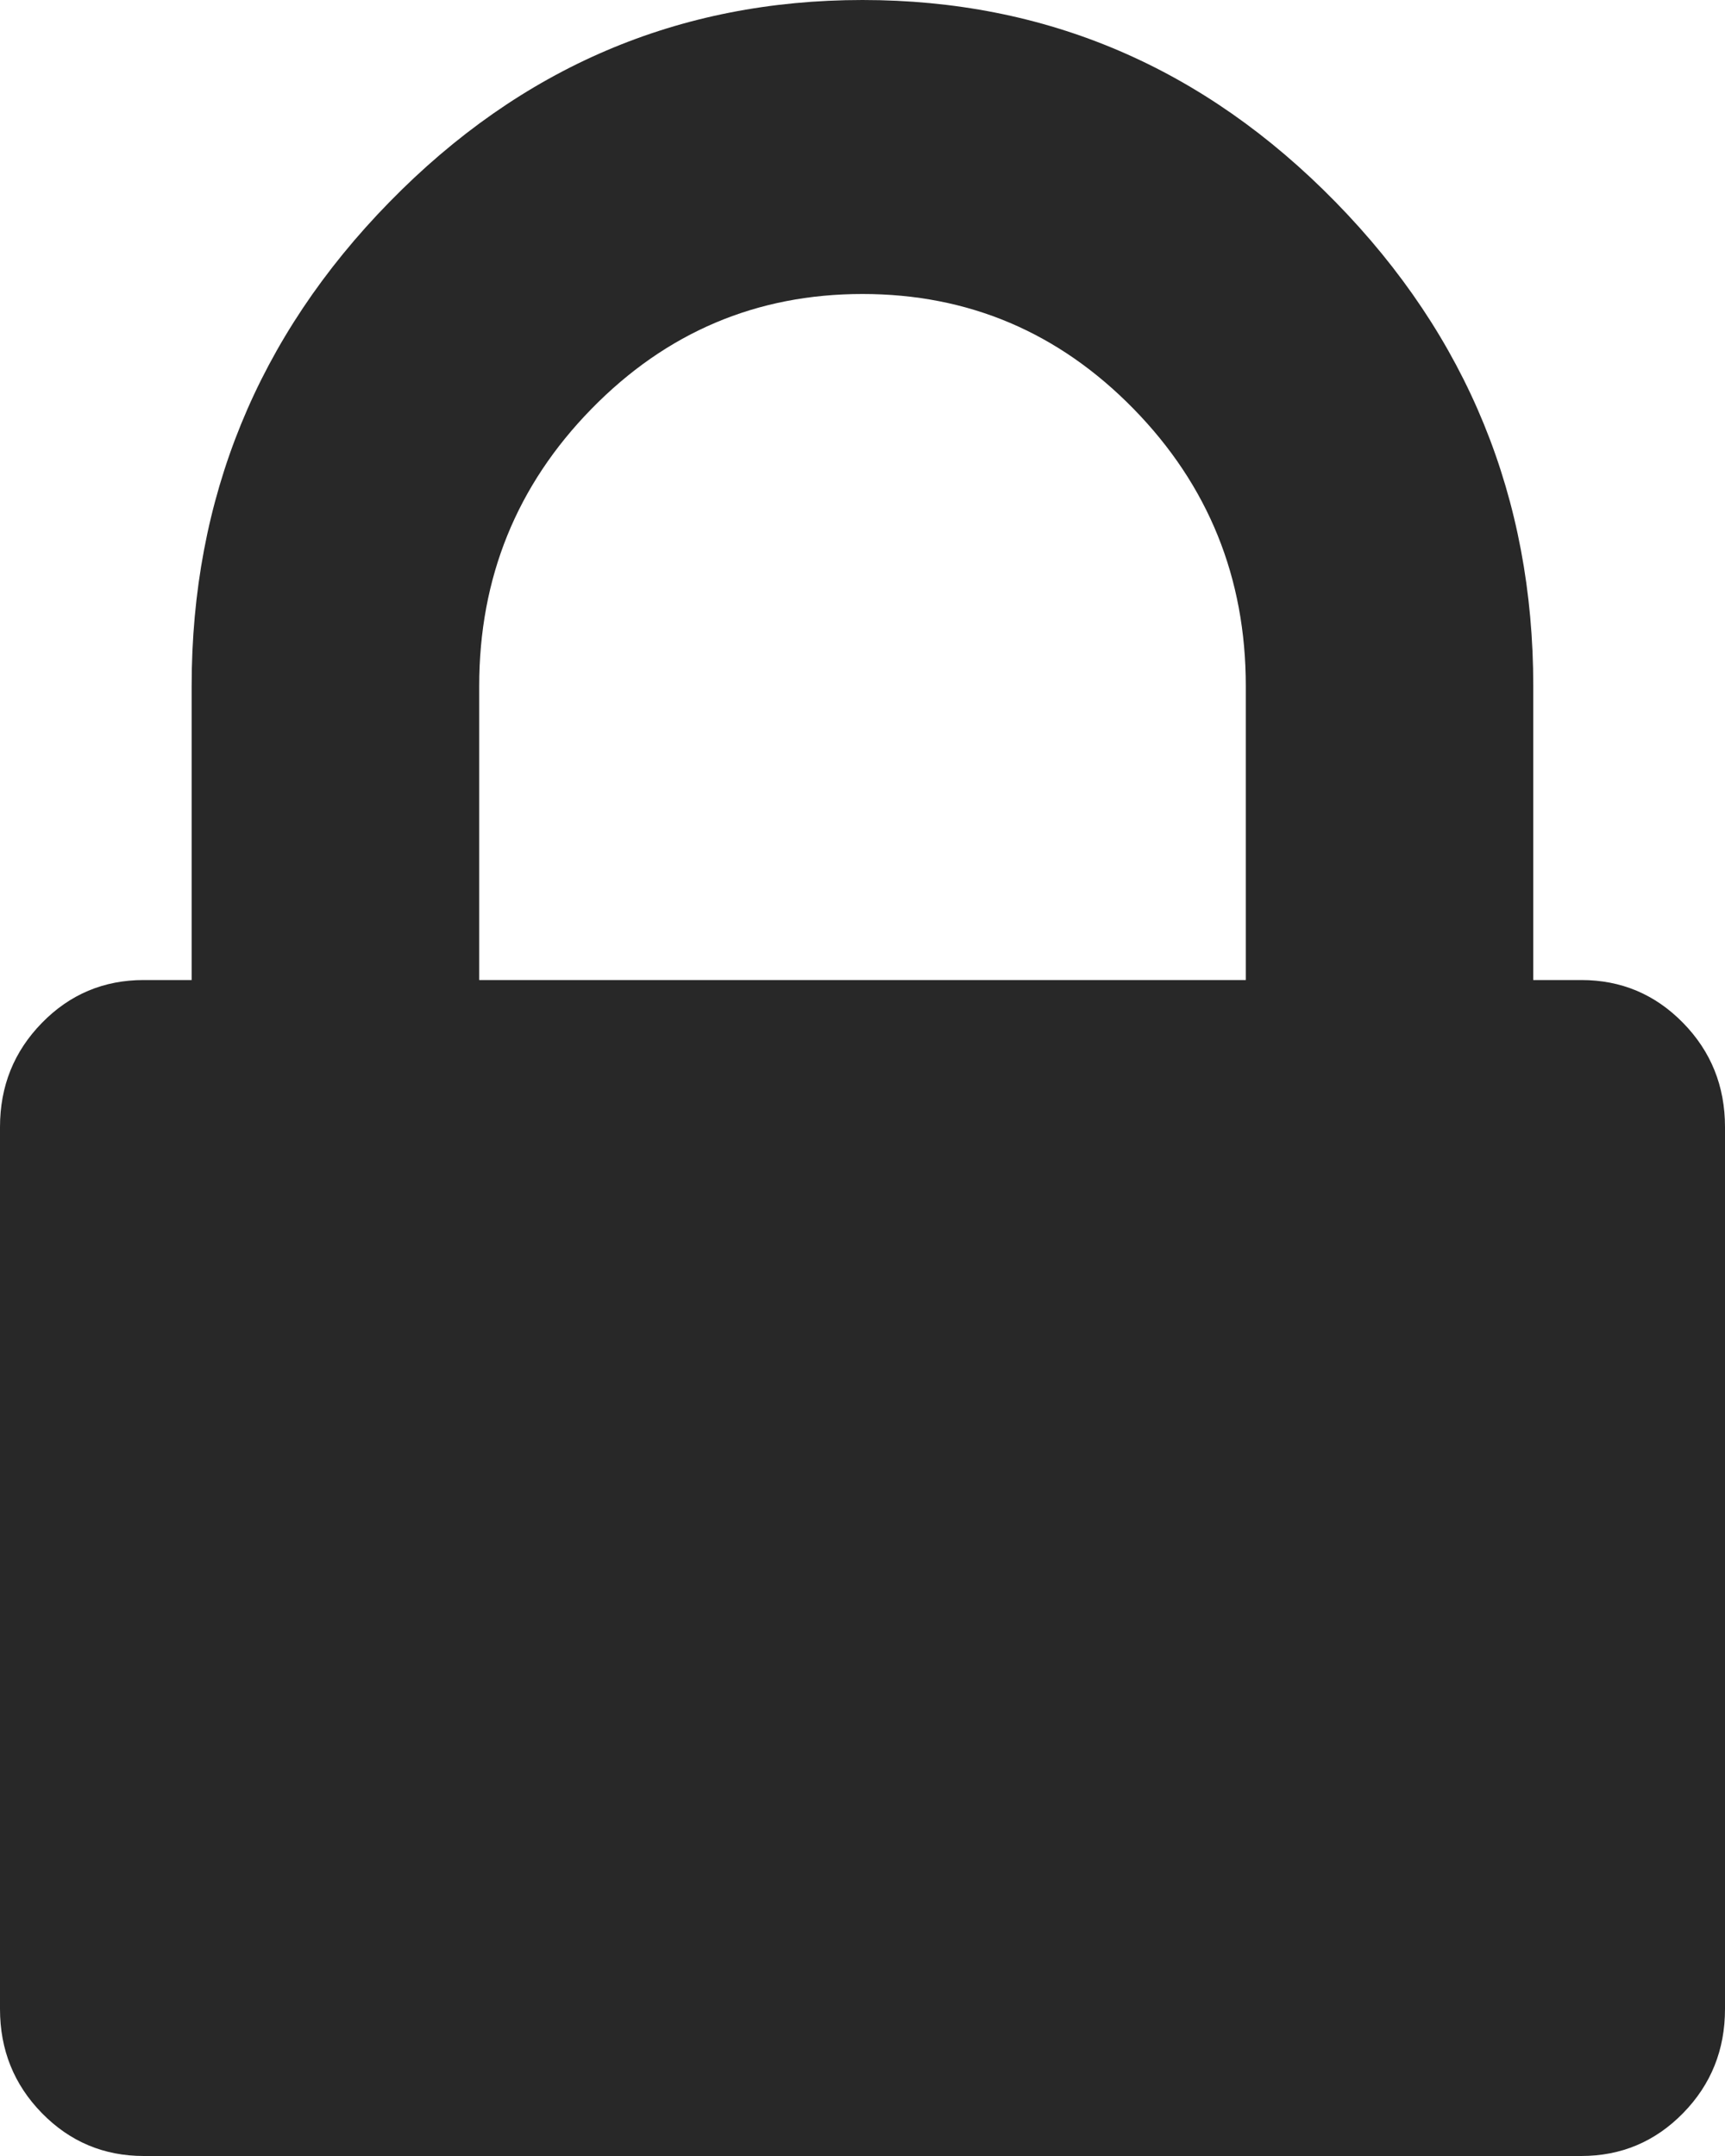 <svg width="20" height="25" viewBox="0 0 20 25" fill="none" xmlns="http://www.w3.org/2000/svg">
<path d="M19.514 11.861C19.189 11.529 18.796 11.364 18.333 11.364H17.777V7.954C17.777 5.776 17.014 3.906 15.486 2.344C13.958 0.781 12.13 0 10 0C7.87 0 6.041 0.781 4.514 2.344C2.986 3.906 2.222 5.776 2.222 7.954V11.364H1.667C1.204 11.364 0.81 11.529 0.486 11.861C0.162 12.192 0 12.595 0 13.068V23.296C0 23.769 0.162 24.172 0.486 24.503C0.81 24.834 1.204 25 1.667 25H18.333C18.796 25 19.19 24.834 19.514 24.503C19.838 24.172 20 23.769 20 23.296V13.068C20 12.595 19.838 12.192 19.514 11.861ZM14.444 11.364H5.556V7.954C5.556 6.7 5.99 5.628 6.858 4.741C7.726 3.853 8.773 3.409 10 3.409C11.227 3.409 12.274 3.853 13.143 4.741C14.01 5.628 14.444 6.7 14.444 7.954V11.364Z" fill="#282828"/>
</svg>

